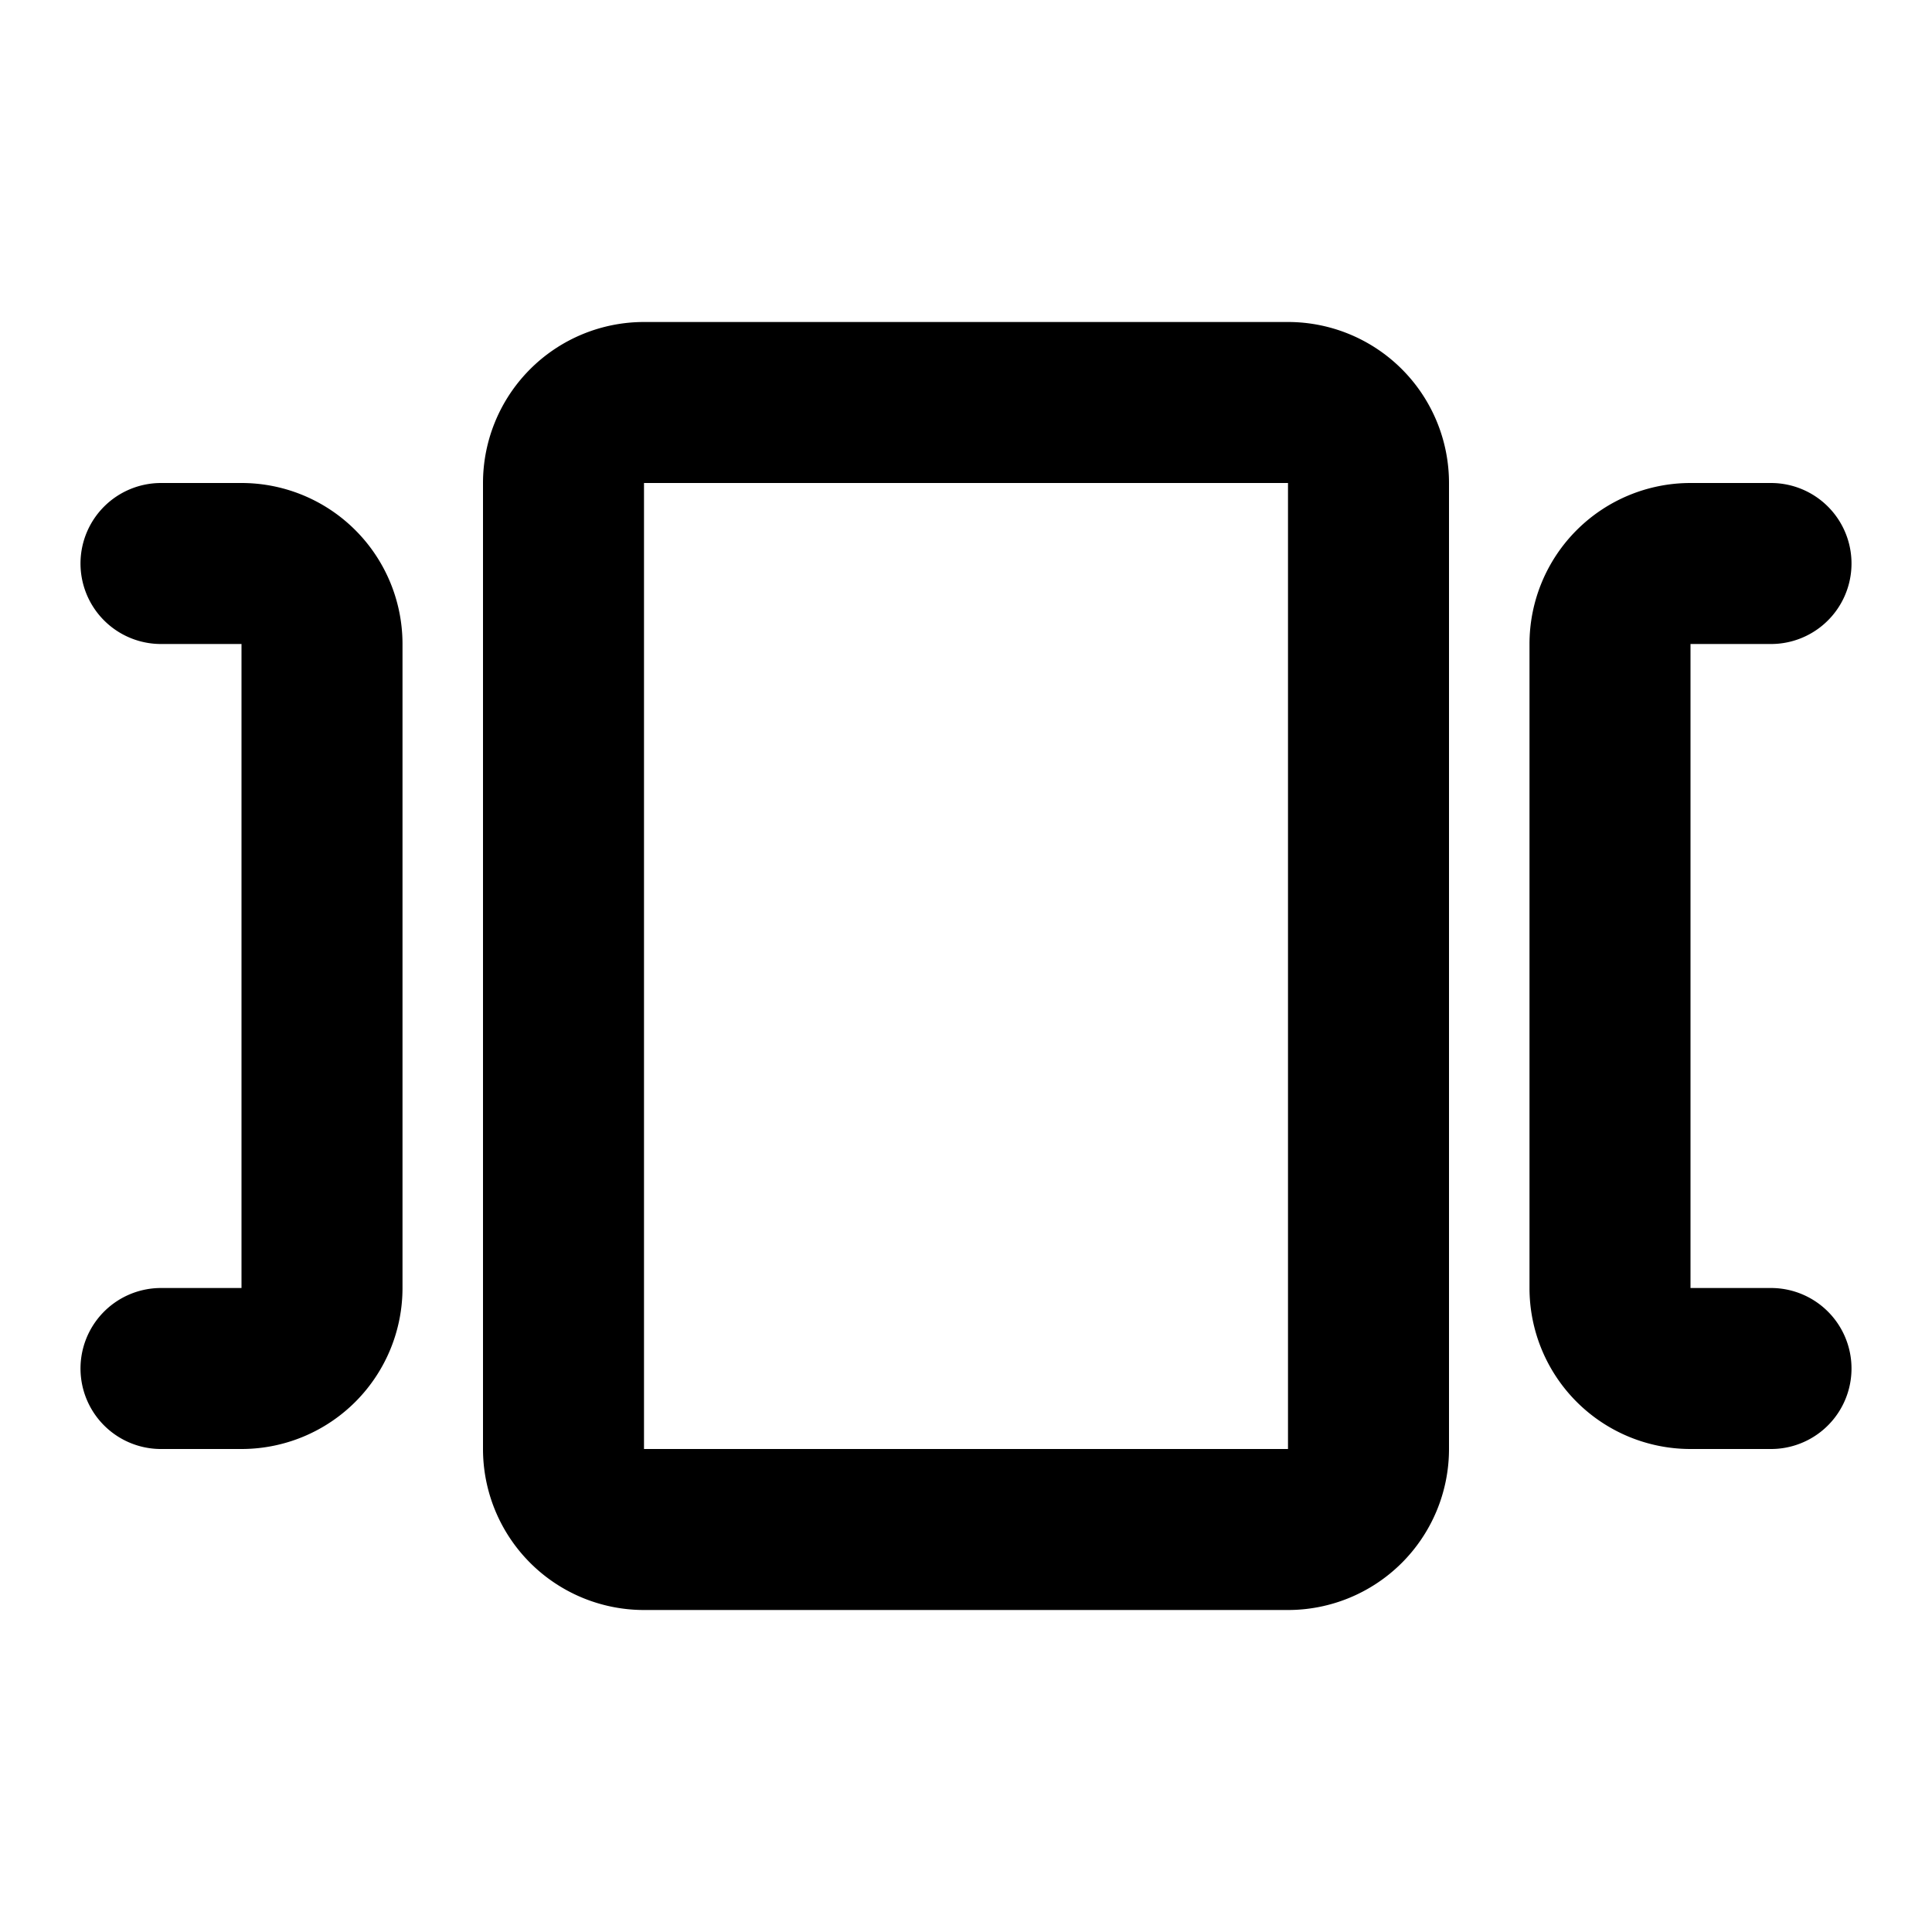 <svg xmlns="http://www.w3.org/2000/svg" class="icon icon-tabler icon-tabler-carousel-horizontal" width="24" height="24" viewBox="0 0 24 24" stroke-width="2" stroke="currentColor" fill="none" stroke-linecap="round" stroke-linejoin="round">
  <path stroke="none" d="M0 0h24v24H0z" fill="none"/>
  <path d="M7 5m0 1a1 1 0 0 1 1 -1h8a1 1 0 0 1 1 1v12a1 1 0 0 1 -1 1h-8a1 1 0 0 1 -1 -1zm15 11h-1a1 1 0 0 1 -1 -1v-8a1 1 0 0 1 1 -1h1m-20 10h1a1 1 0 0 0 1 -1v-8a1 1 0 0 0 -1 -1h-1" />
</svg>


